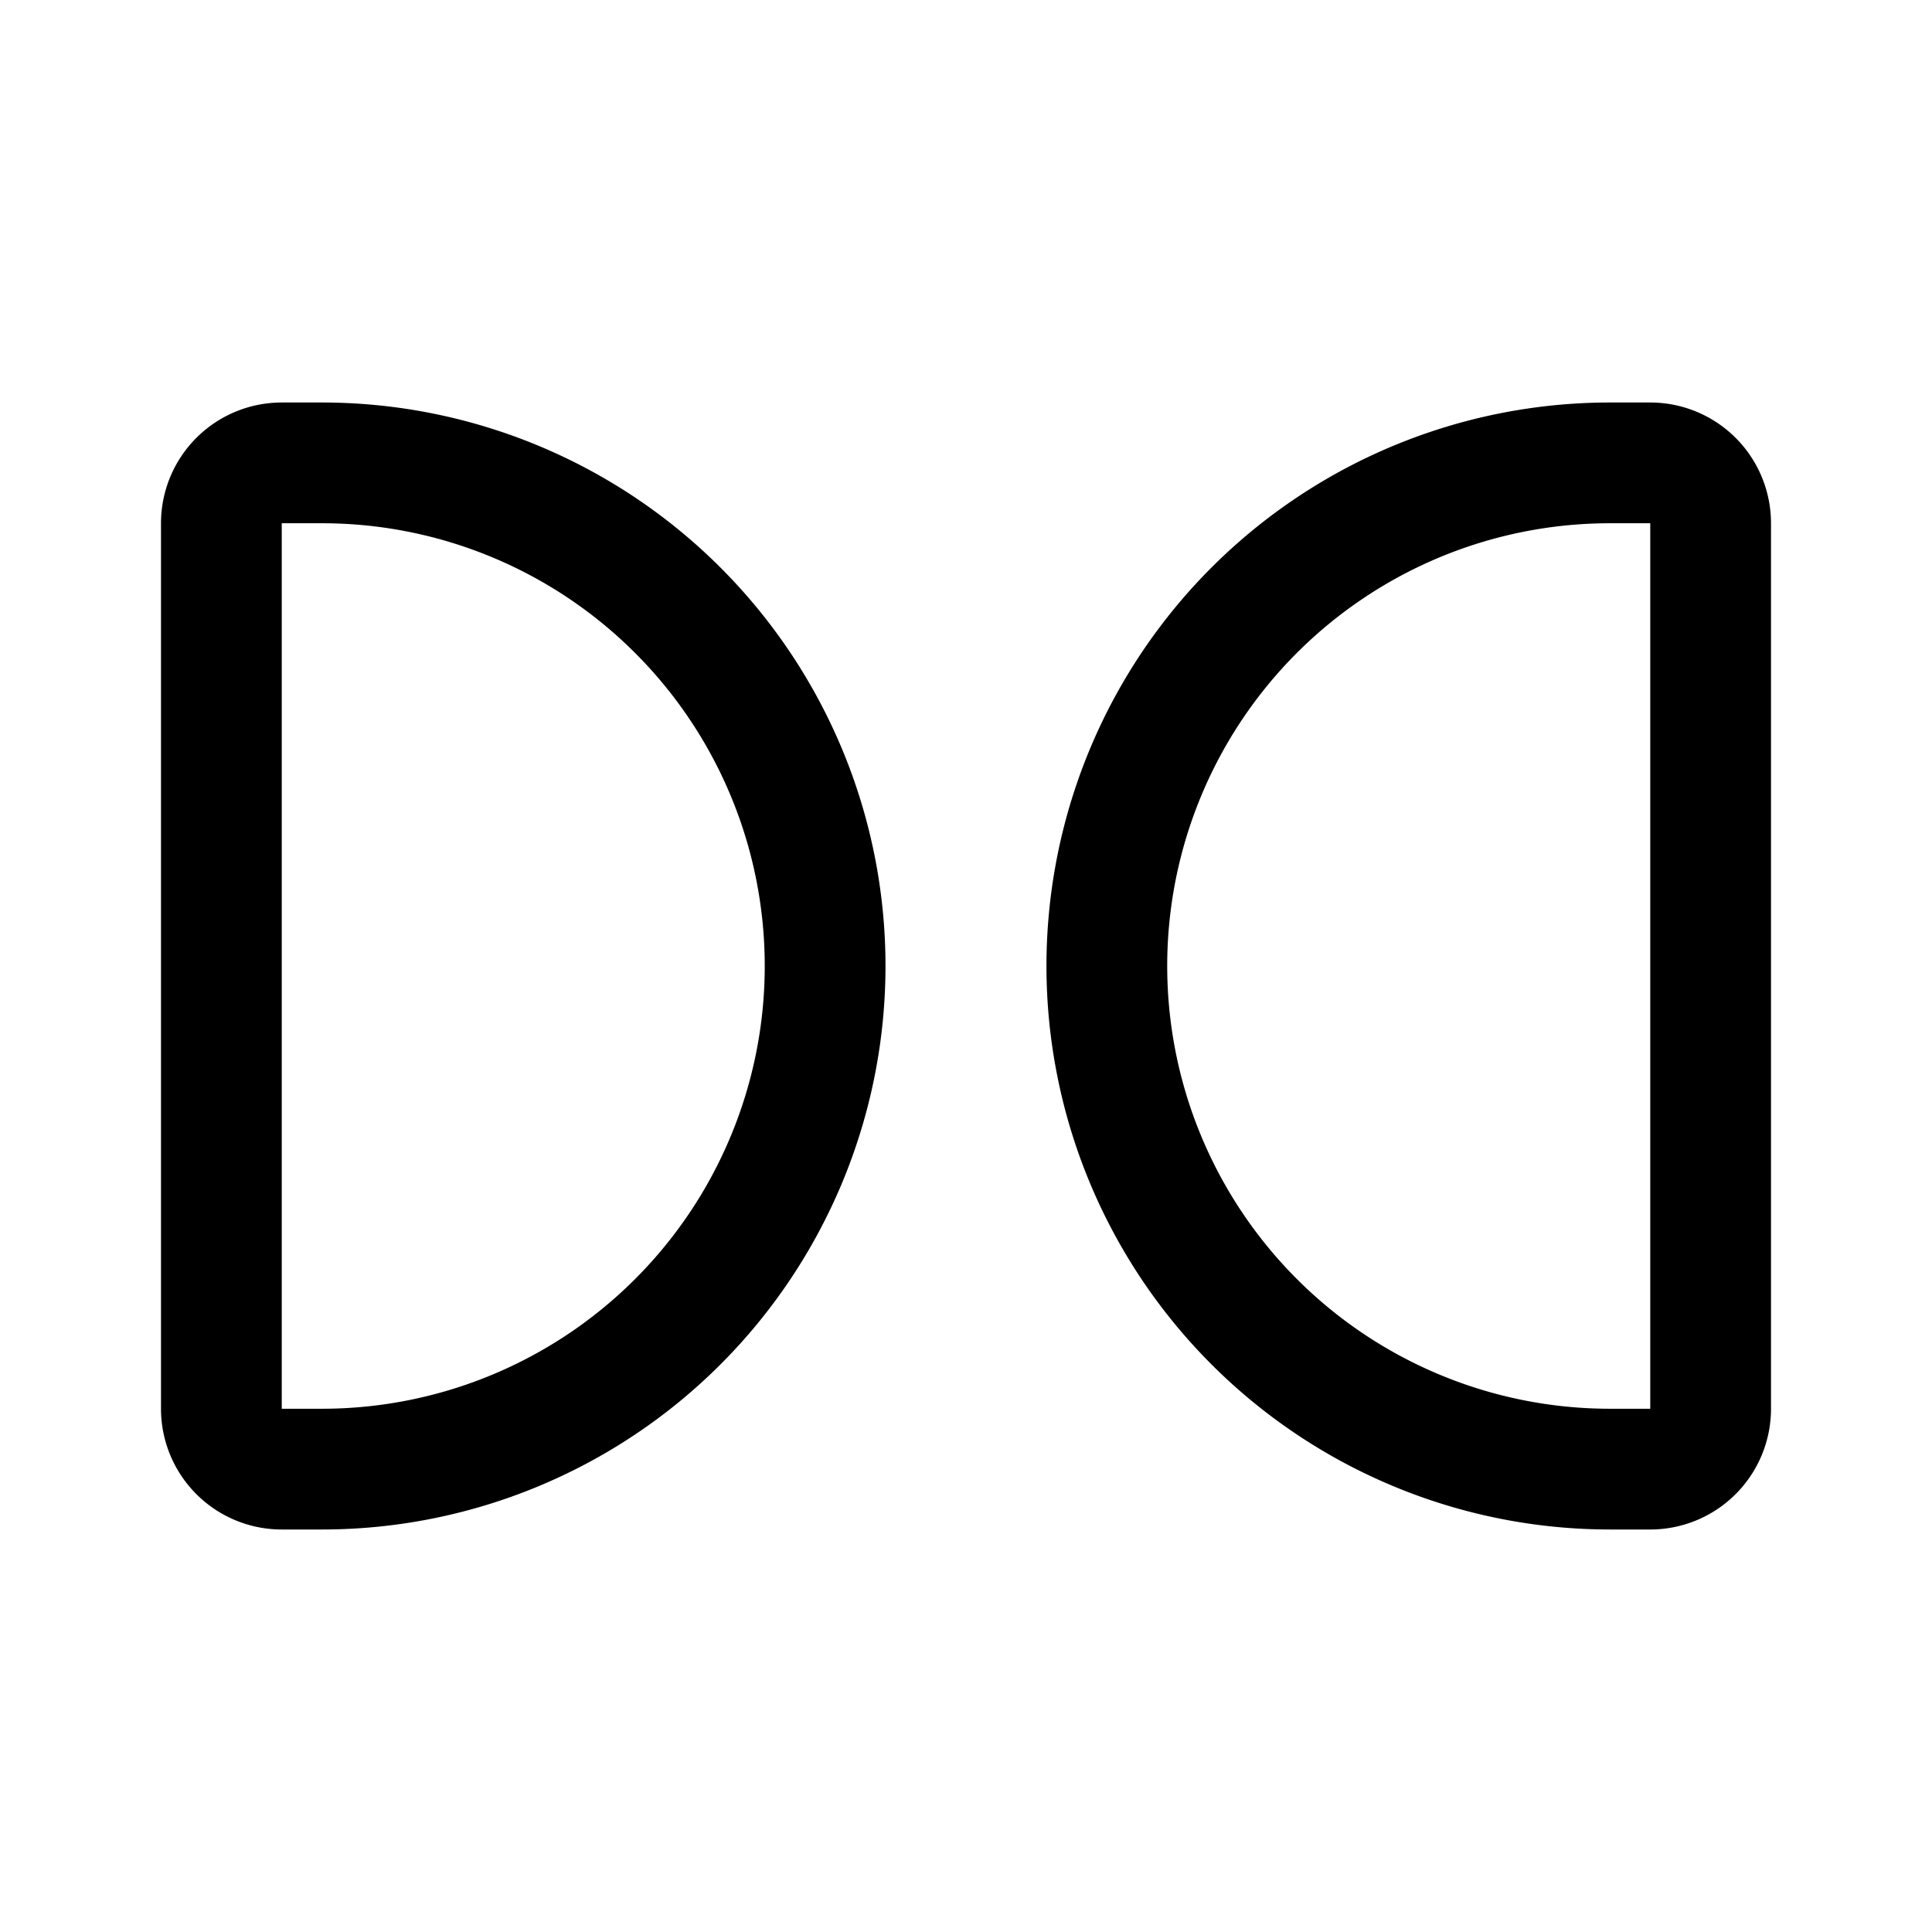 <svg xmlns="http://www.w3.org/2000/svg" width="76" height="76" fill="none" viewBox="0 0 192 192"><path stroke="#000" stroke-linecap="round" stroke-linejoin="round" stroke-width="12" d="M67.355 131.355A50 50 0 0 1 32 146h-4a6 6 0 0 1-6-6V52a6 6 0 0 1 6-6h4a50 50 0 0 1 35.355 85.355m57.29 0A50 50 0 0 0 160 146h4a6 6 0 0 0 6-6V52a6 6 0 0 0-6-6h-4a49.997 49.997 0 0 0-35.355 85.355"/></svg>